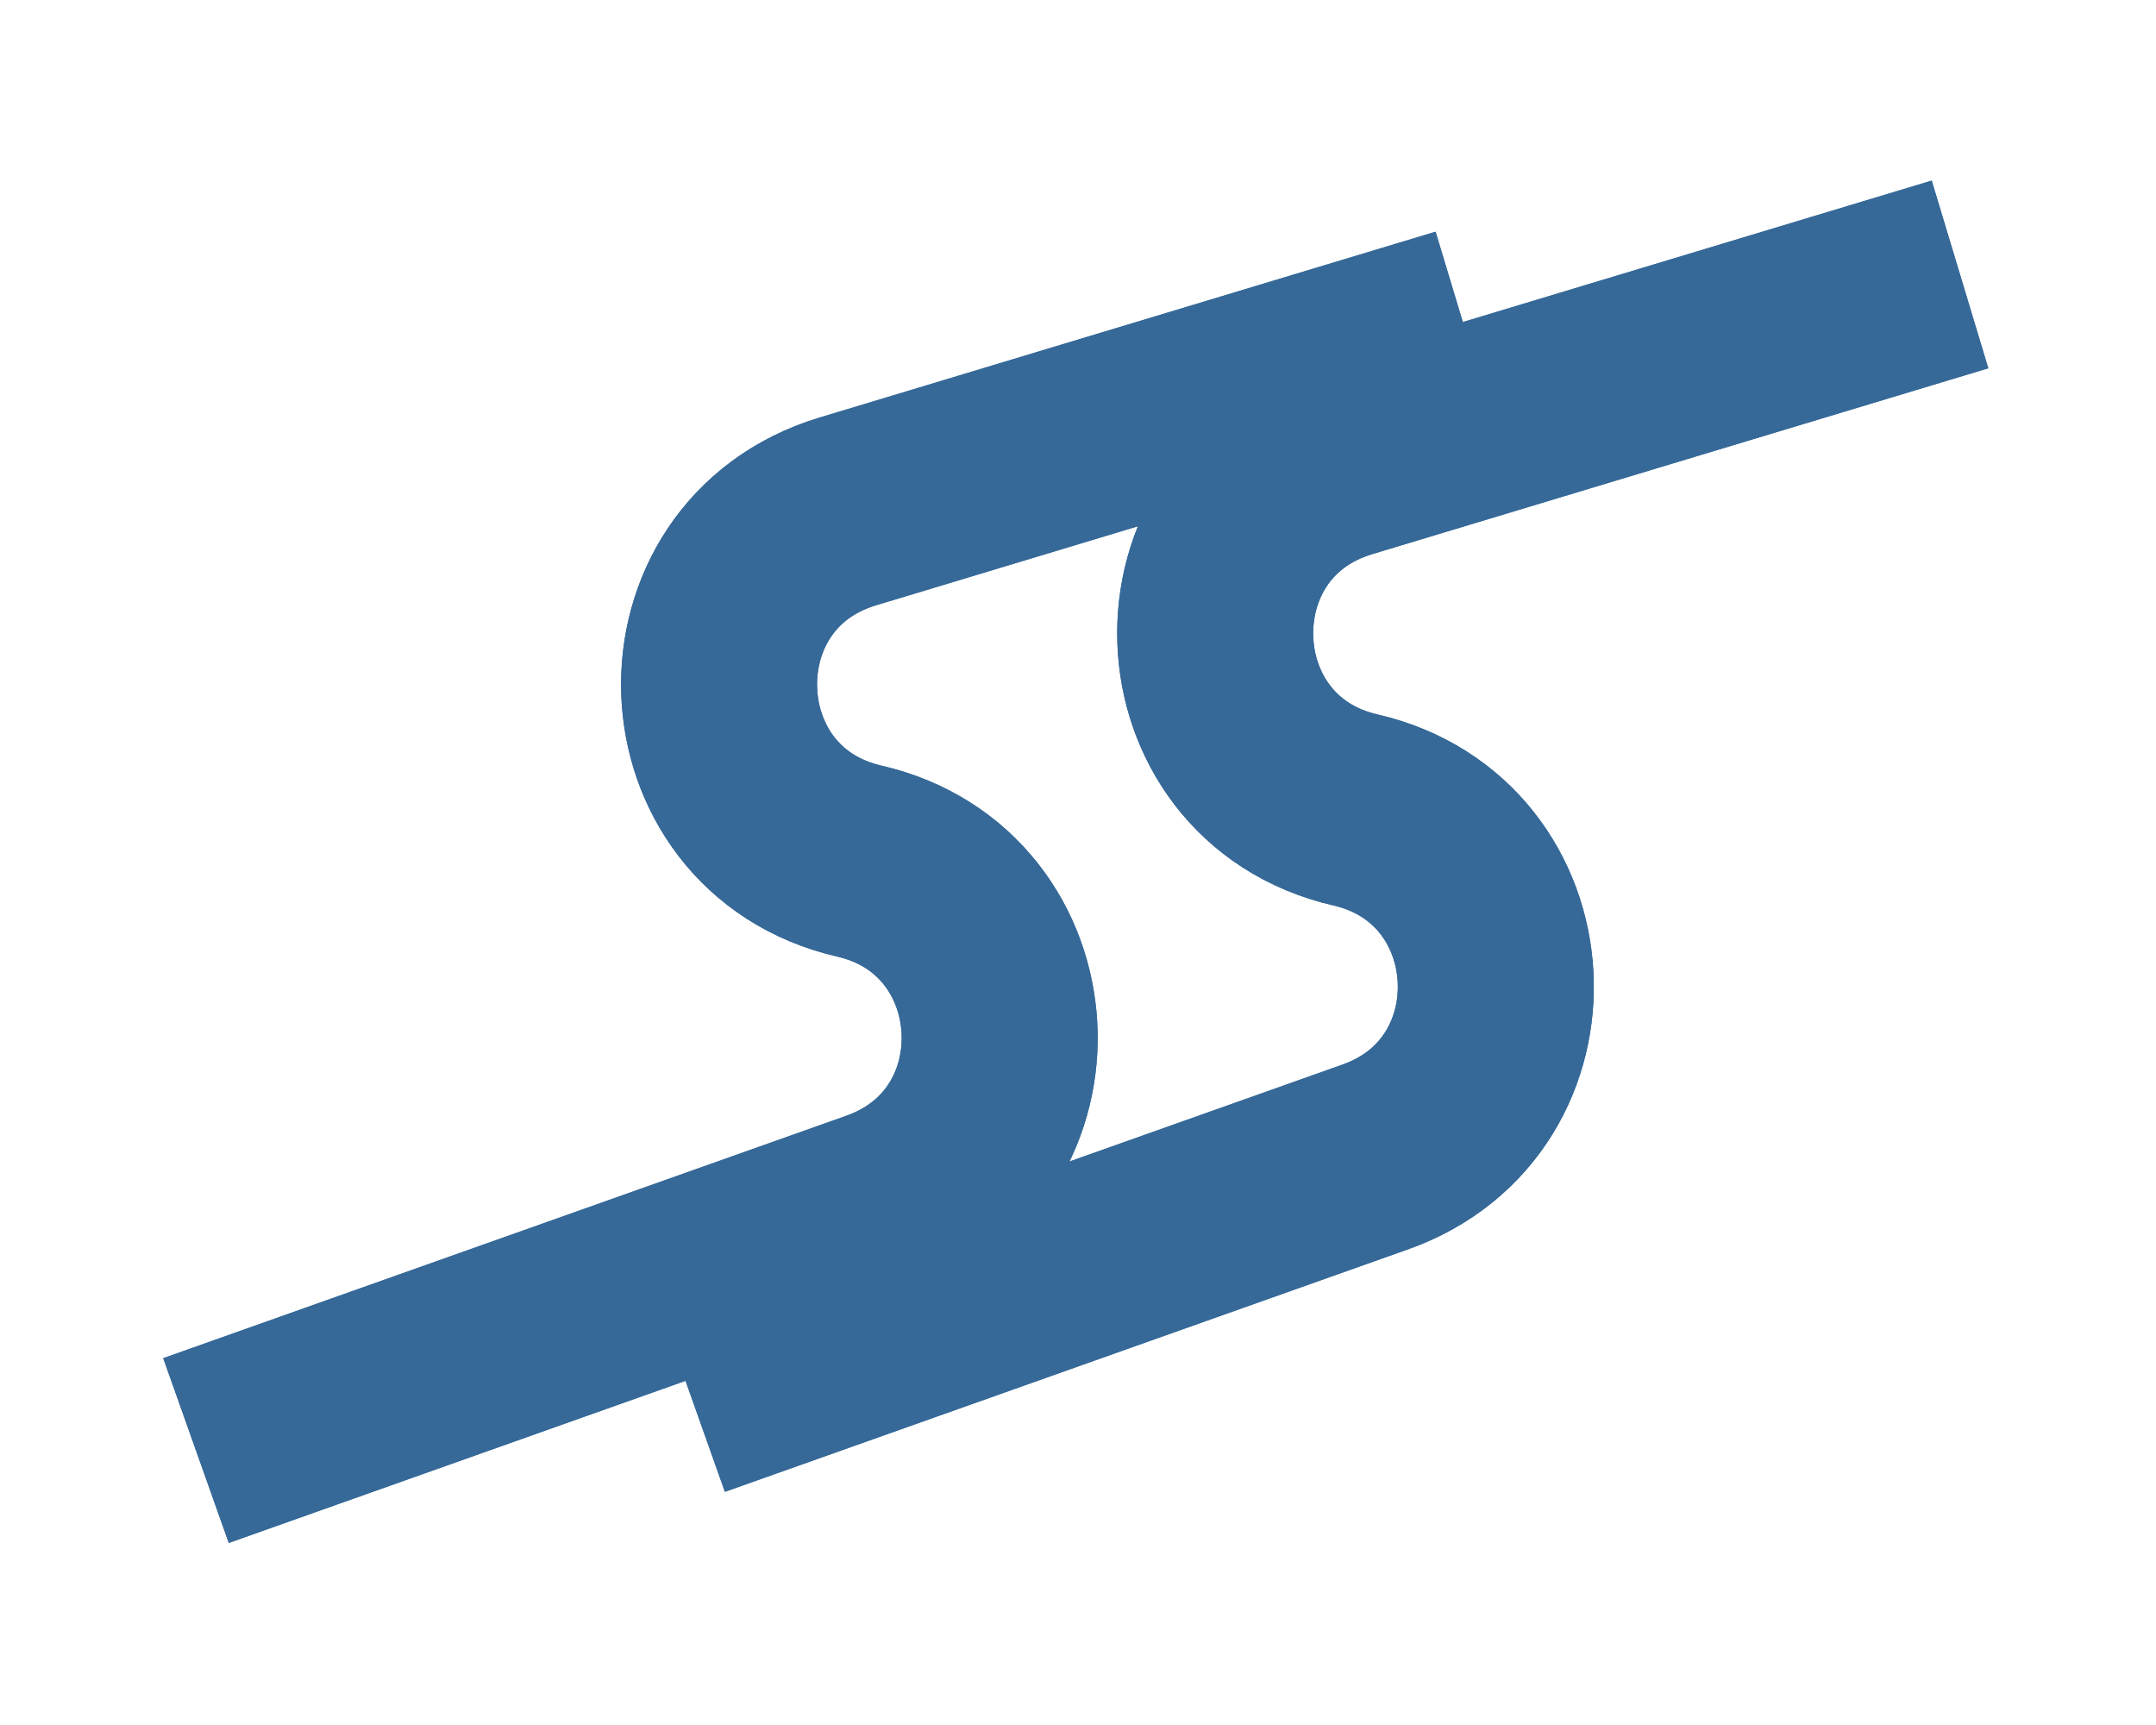 <svg width="55" height="44" viewBox="0 0 55 44" fill="none" xmlns="http://www.w3.org/2000/svg">
<g filter="url(#filter0_d_3_8)">
<path d="M5 33L22.429 26.815C26.78 25.271 26.421 19.002 21.923 17.965V17.965C17.311 16.901 17.096 10.412 21.627 9.045L37.344 4.304" stroke="#366998" stroke-width="5"/>
<path d="M5 33L22.429 26.815C26.78 25.271 26.421 19.002 21.923 17.965V17.965C17.311 16.901 17.096 10.412 21.627 9.045L37.344 4.304" stroke="#366998" stroke-width="5"/>
<path d="M17.656 31.696L35.086 25.51C39.436 23.966 39.078 17.698 34.579 16.66V16.66C29.967 15.596 29.752 9.108 34.283 7.741L50 3" stroke="#366998" stroke-width="5"/>
<path d="M17.656 31.696L35.086 25.51C39.436 23.966 39.078 17.698 34.579 16.66V16.66C29.967 15.596 29.752 9.108 34.283 7.741L50 3" stroke="#366998" stroke-width="5"/>
</g>
<defs>
<filter id="filter0_d_3_8" x="0.164" y="0.607" width="54.558" height="42.749" filterUnits="userSpaceOnUse" color-interpolation-filters="sRGB">
<feFlood flood-opacity="0" result="BackgroundImageFix"/>
<feColorMatrix in="SourceAlpha" type="matrix" values="0 0 0 0 0 0 0 0 0 0 0 0 0 0 0 0 0 0 127 0" result="hardAlpha"/>
<feOffset dy="4"/>
<feGaussianBlur stdDeviation="2"/>
<feComposite in2="hardAlpha" operator="out"/>
<feColorMatrix type="matrix" values="0 0 0 0 0 0 0 0 0 0 0 0 0 0 0 0 0 0 0.25 0"/>
<feBlend mode="normal" in2="BackgroundImageFix" result="effect1_dropShadow_3_8"/>
<feBlend mode="normal" in="SourceGraphic" in2="effect1_dropShadow_3_8" result="shape"/>
</filter>
</defs>
</svg>
